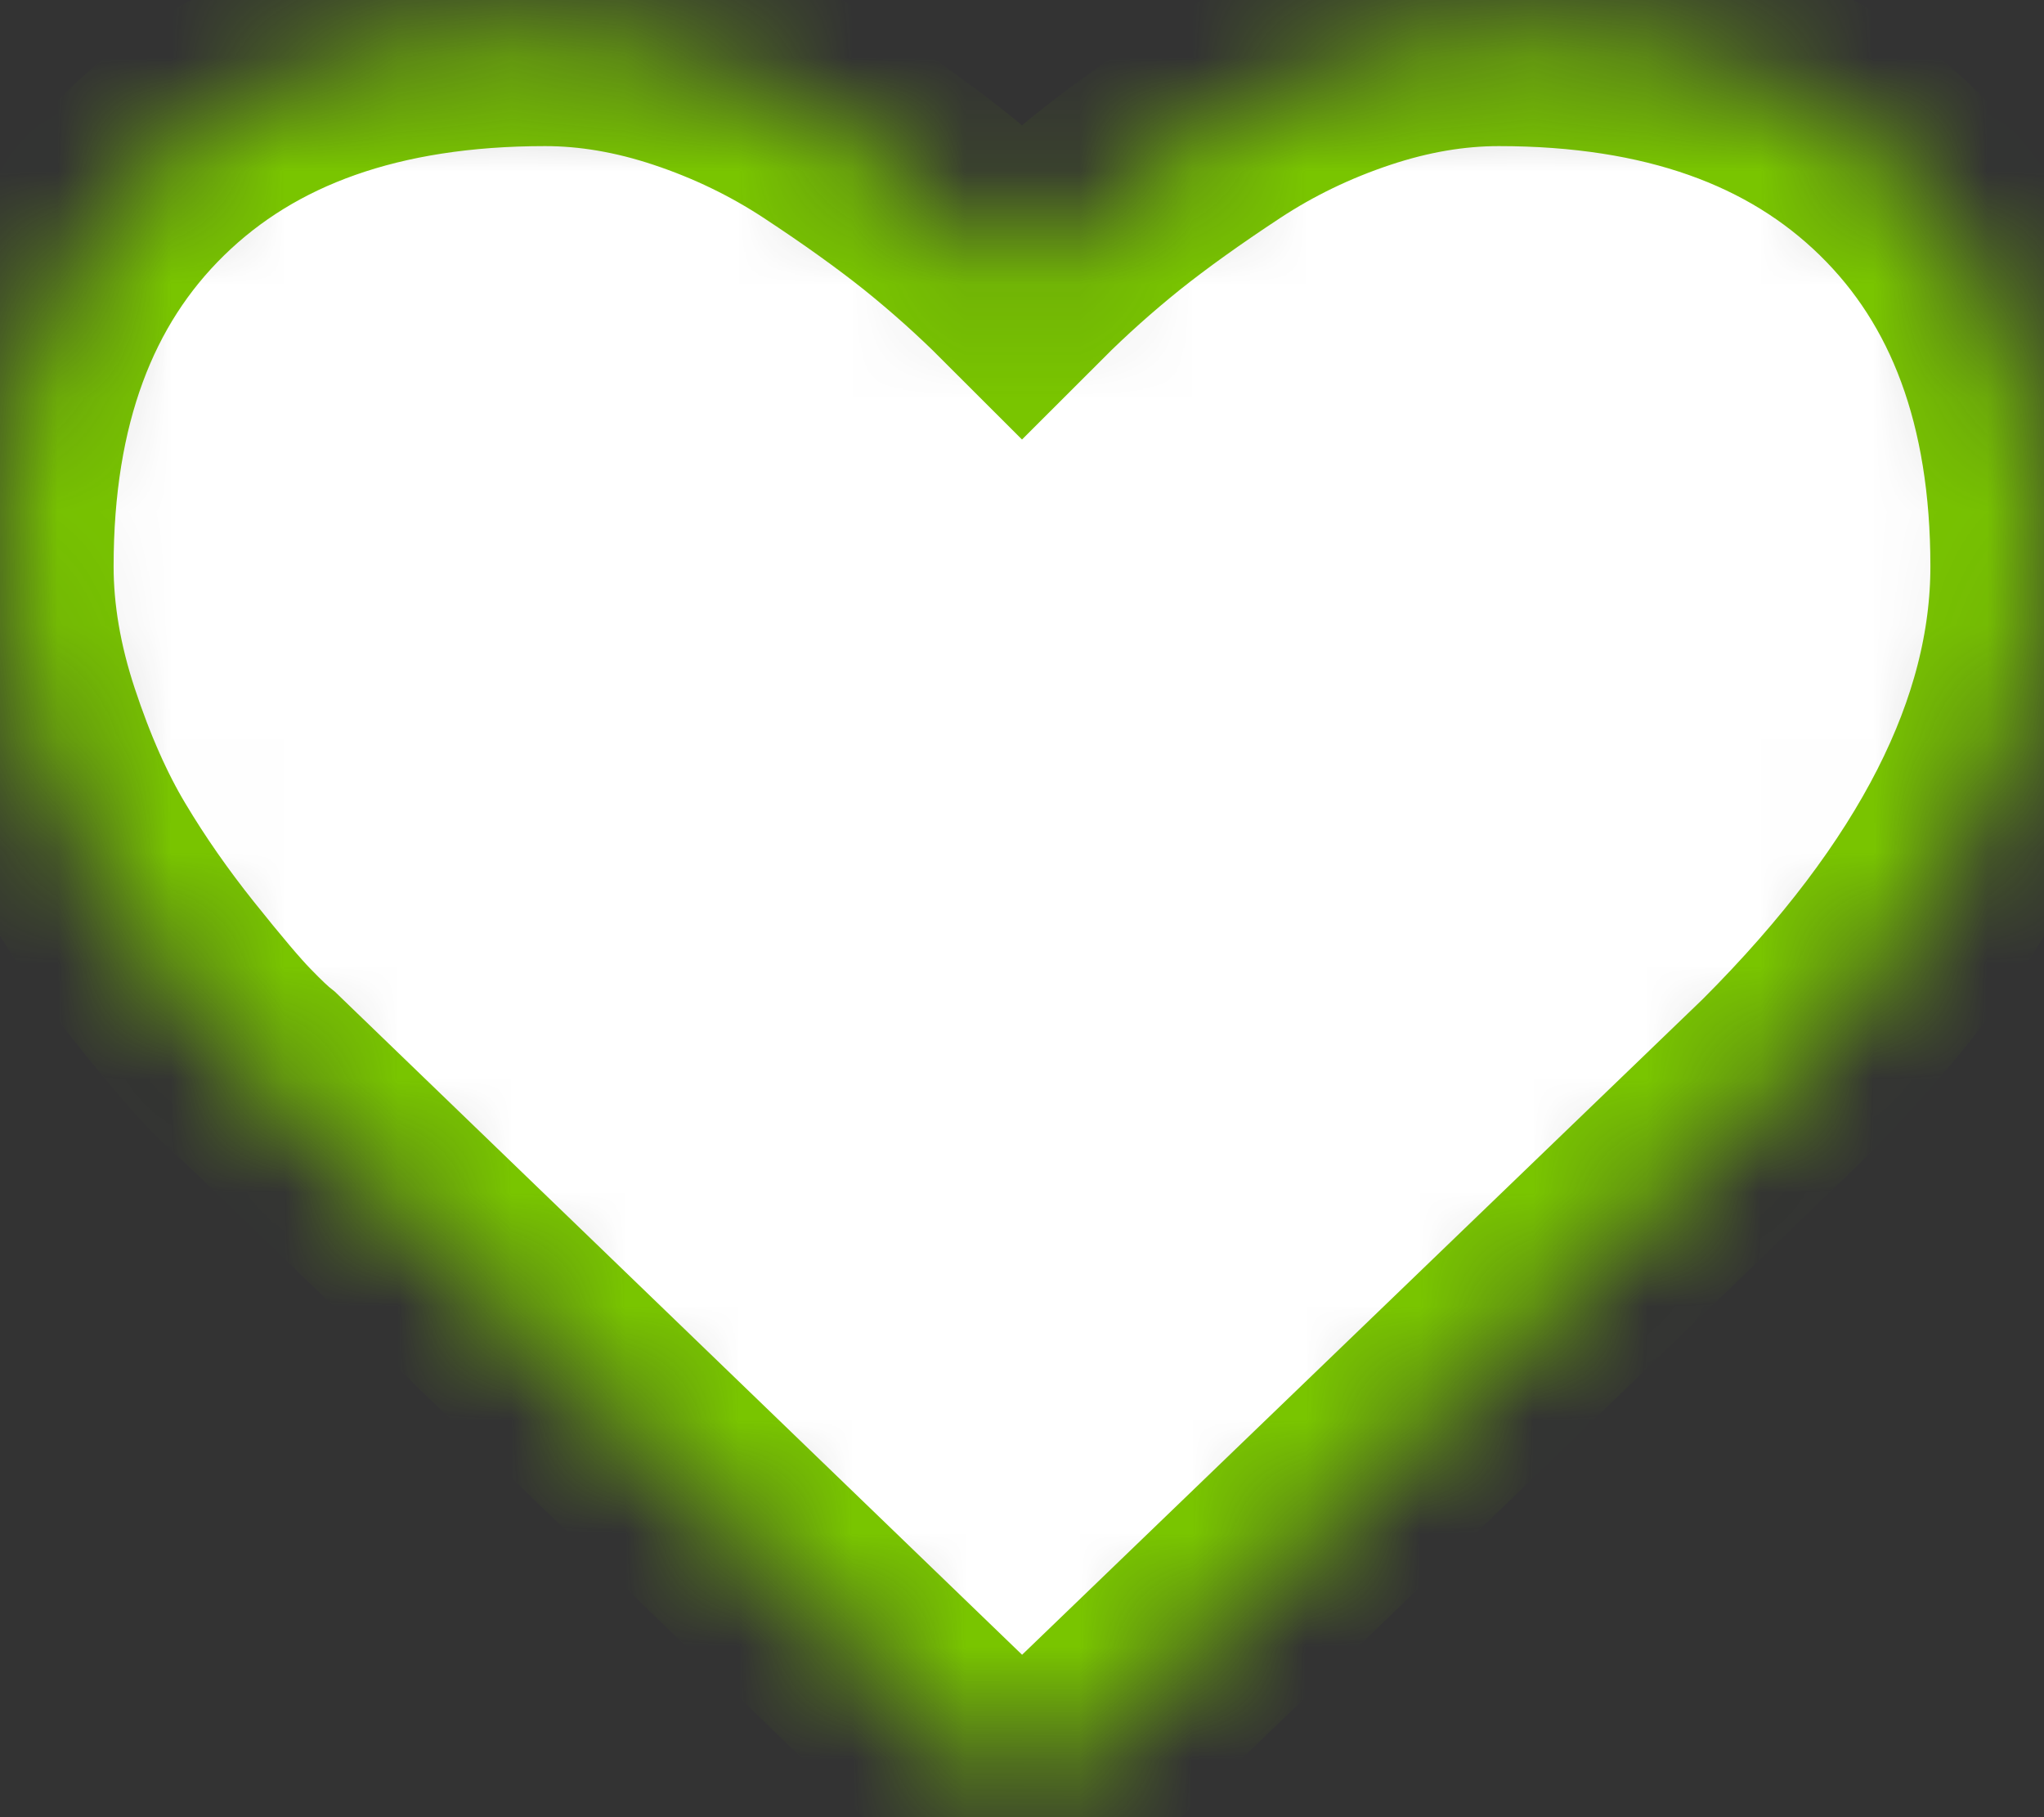 <svg width="18" height="16" viewBox="0 0 18 16" fill="none" xmlns="http://www.w3.org/2000/svg">
<rect x="0" y="0" width="18" height="16" fill="#333333" stroke="none"/>
<mask id="path-1-inside-1_329_159" fill="white">
<path d="M16.724 1.531C15.874 0.701 14.699 0.286 13.198 0.286C12.783 0.286 12.36 0.358 11.928 0.502C11.496 0.646 11.094 0.84 10.723 1.084C10.351 1.329 10.031 1.558 9.763 1.772C9.496 1.987 9.241 2.214 9 2.455C8.759 2.214 8.504 1.987 8.237 1.772C7.969 1.558 7.649 1.329 7.277 1.084C6.906 0.84 6.504 0.646 6.072 0.502C5.64 0.358 5.216 0.286 4.801 0.286C3.301 0.286 2.126 0.701 1.276 1.531C0.425 2.362 0 3.514 0 4.987C0 5.435 0.079 5.898 0.236 6.373C0.393 6.848 0.573 7.253 0.774 7.588C0.974 7.923 1.202 8.249 1.457 8.568C1.711 8.886 1.897 9.105 2.014 9.225C2.131 9.346 2.223 9.433 2.29 9.486L8.558 15.533C8.679 15.654 8.826 15.714 9 15.714C9.174 15.714 9.321 15.654 9.442 15.534L15.7 9.507C17.233 7.973 18 6.467 18 4.987C18 3.514 17.575 2.362 16.724 1.531Z"/>
</mask>
<path d="M16.724 1.531C15.874 0.701 14.699 0.286 13.198 0.286C12.783 0.286 12.36 0.358 11.928 0.502C11.496 0.646 11.094 0.84 10.723 1.084C10.351 1.329 10.031 1.558 9.763 1.772C9.496 1.987 9.241 2.214 9 2.455C8.759 2.214 8.504 1.987 8.237 1.772C7.969 1.558 7.649 1.329 7.277 1.084C6.906 0.84 6.504 0.646 6.072 0.502C5.64 0.358 5.216 0.286 4.801 0.286C3.301 0.286 2.126 0.701 1.276 1.531C0.425 2.362 0 3.514 0 4.987C0 5.435 0.079 5.898 0.236 6.373C0.393 6.848 0.573 7.253 0.774 7.588C0.974 7.923 1.202 8.249 1.457 8.568C1.711 8.886 1.897 9.105 2.014 9.225C2.131 9.346 2.223 9.433 2.29 9.486L8.558 15.533C8.679 15.654 8.826 15.714 9 15.714C9.174 15.714 9.321 15.654 9.442 15.534L15.7 9.507C17.233 7.973 18 6.467 18 4.987C18 3.514 17.575 2.362 16.724 1.531Z" fill="white" stroke="#79C500" stroke-width="2.001" mask="url(#path-1-inside-1_329_159)"/>
</svg>
